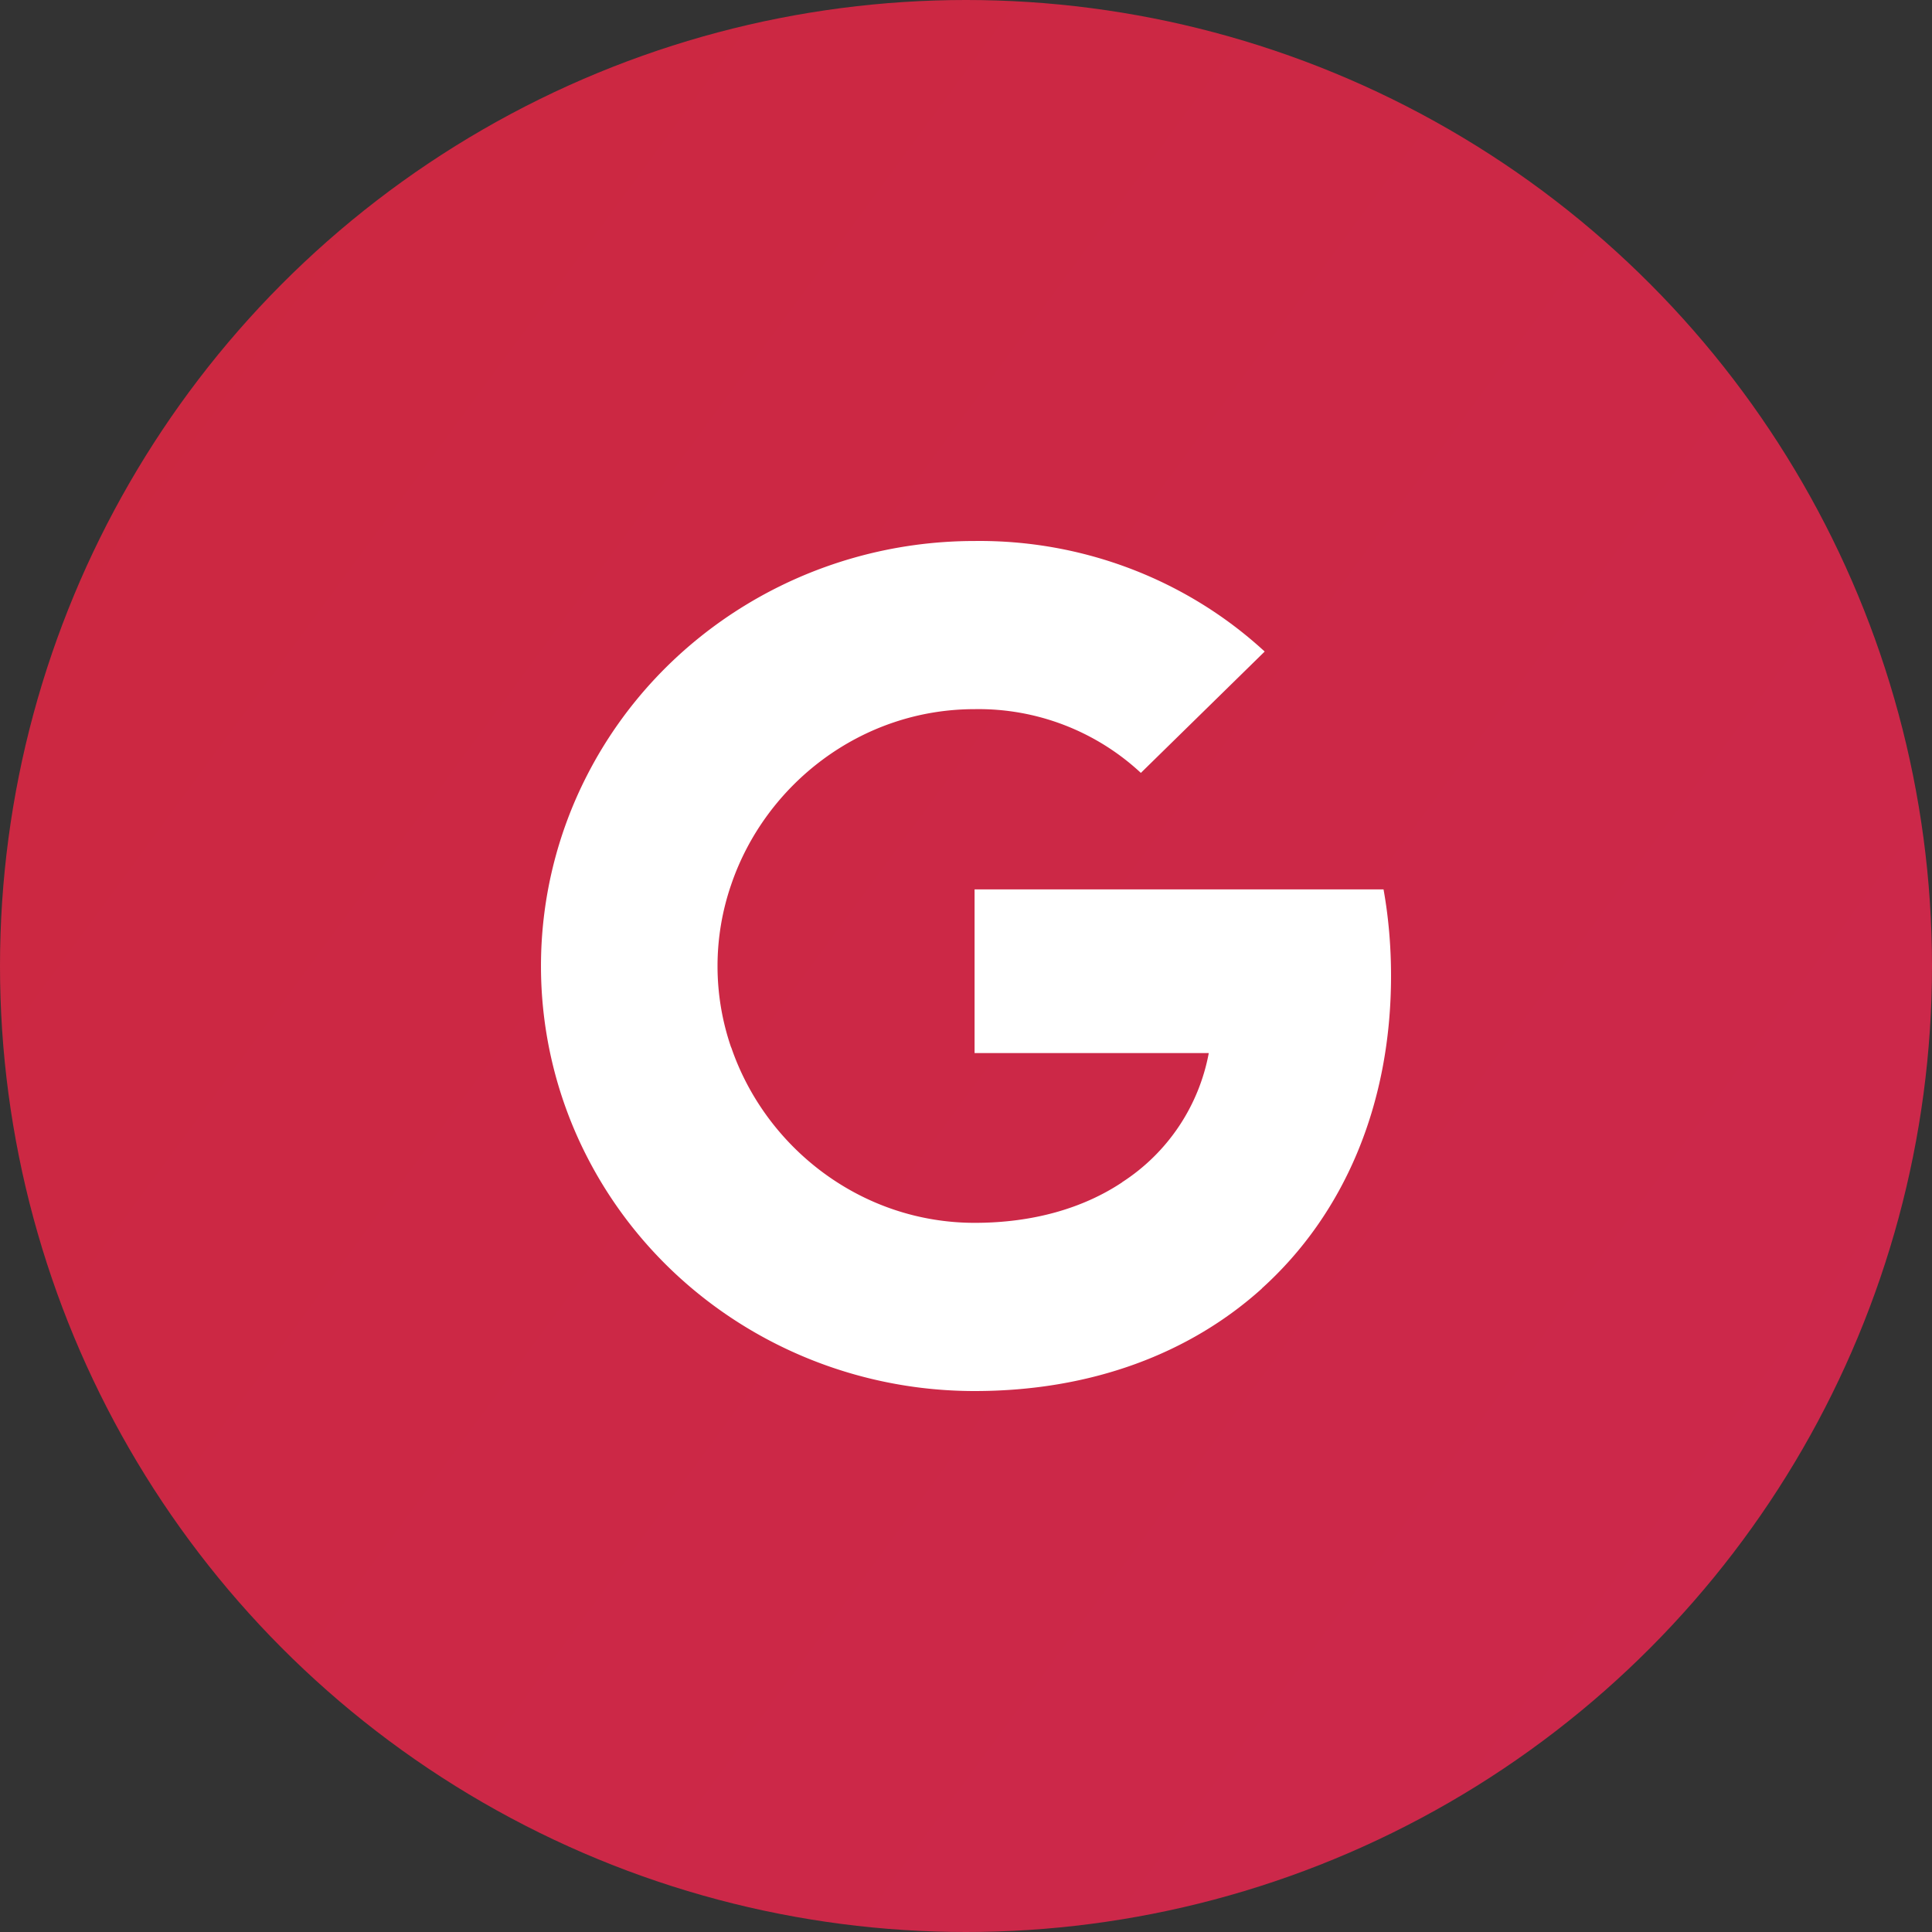 <svg width="50" height="50" fill="none" xmlns="http://www.w3.org/2000/svg"><rect width="100%" height="100%" fill="#333333" stroke="none"/><circle cx="25" cy="25" r="25" fill="url(#paint0_linear)"/><path fill-rule="evenodd" clip-rule="evenodd" d="M29.526 20.003a6.167 6.167 0 00-4.304-1.65c-2.928 0-5.414 1.937-6.3 4.544a6.465 6.465 0 000 4.211h.003c.89 2.603 3.373 4.539 6.3 4.539 1.512 0 2.81-.379 3.815-1.048v-.003a5.086 5.086 0 002.243-3.342h-6.061v-4.236h10.584c.132.735.194 1.487.194 2.235 0 3.346-1.22 6.174-3.342 8.09l.002.002C30.8 35.025 28.248 36 25.222 36c-4.243 0-8.123-2.344-10.028-6.059a10.815 10.815 0 010-9.878c1.905-3.718 5.785-6.062 10.028-6.062 2.787-.033 5.48.994 7.508 2.861l-3.204 3.14z" fill="#fff"/><defs><linearGradient id="paint0_linear" x1="-5.958" y1="-22.325" x2="74.22" y2="36.486" gradientUnits="userSpaceOnUse"><stop stop-color="#CC283C"/><stop offset="1" stop-color="#CC284F"/></linearGradient></defs></svg>